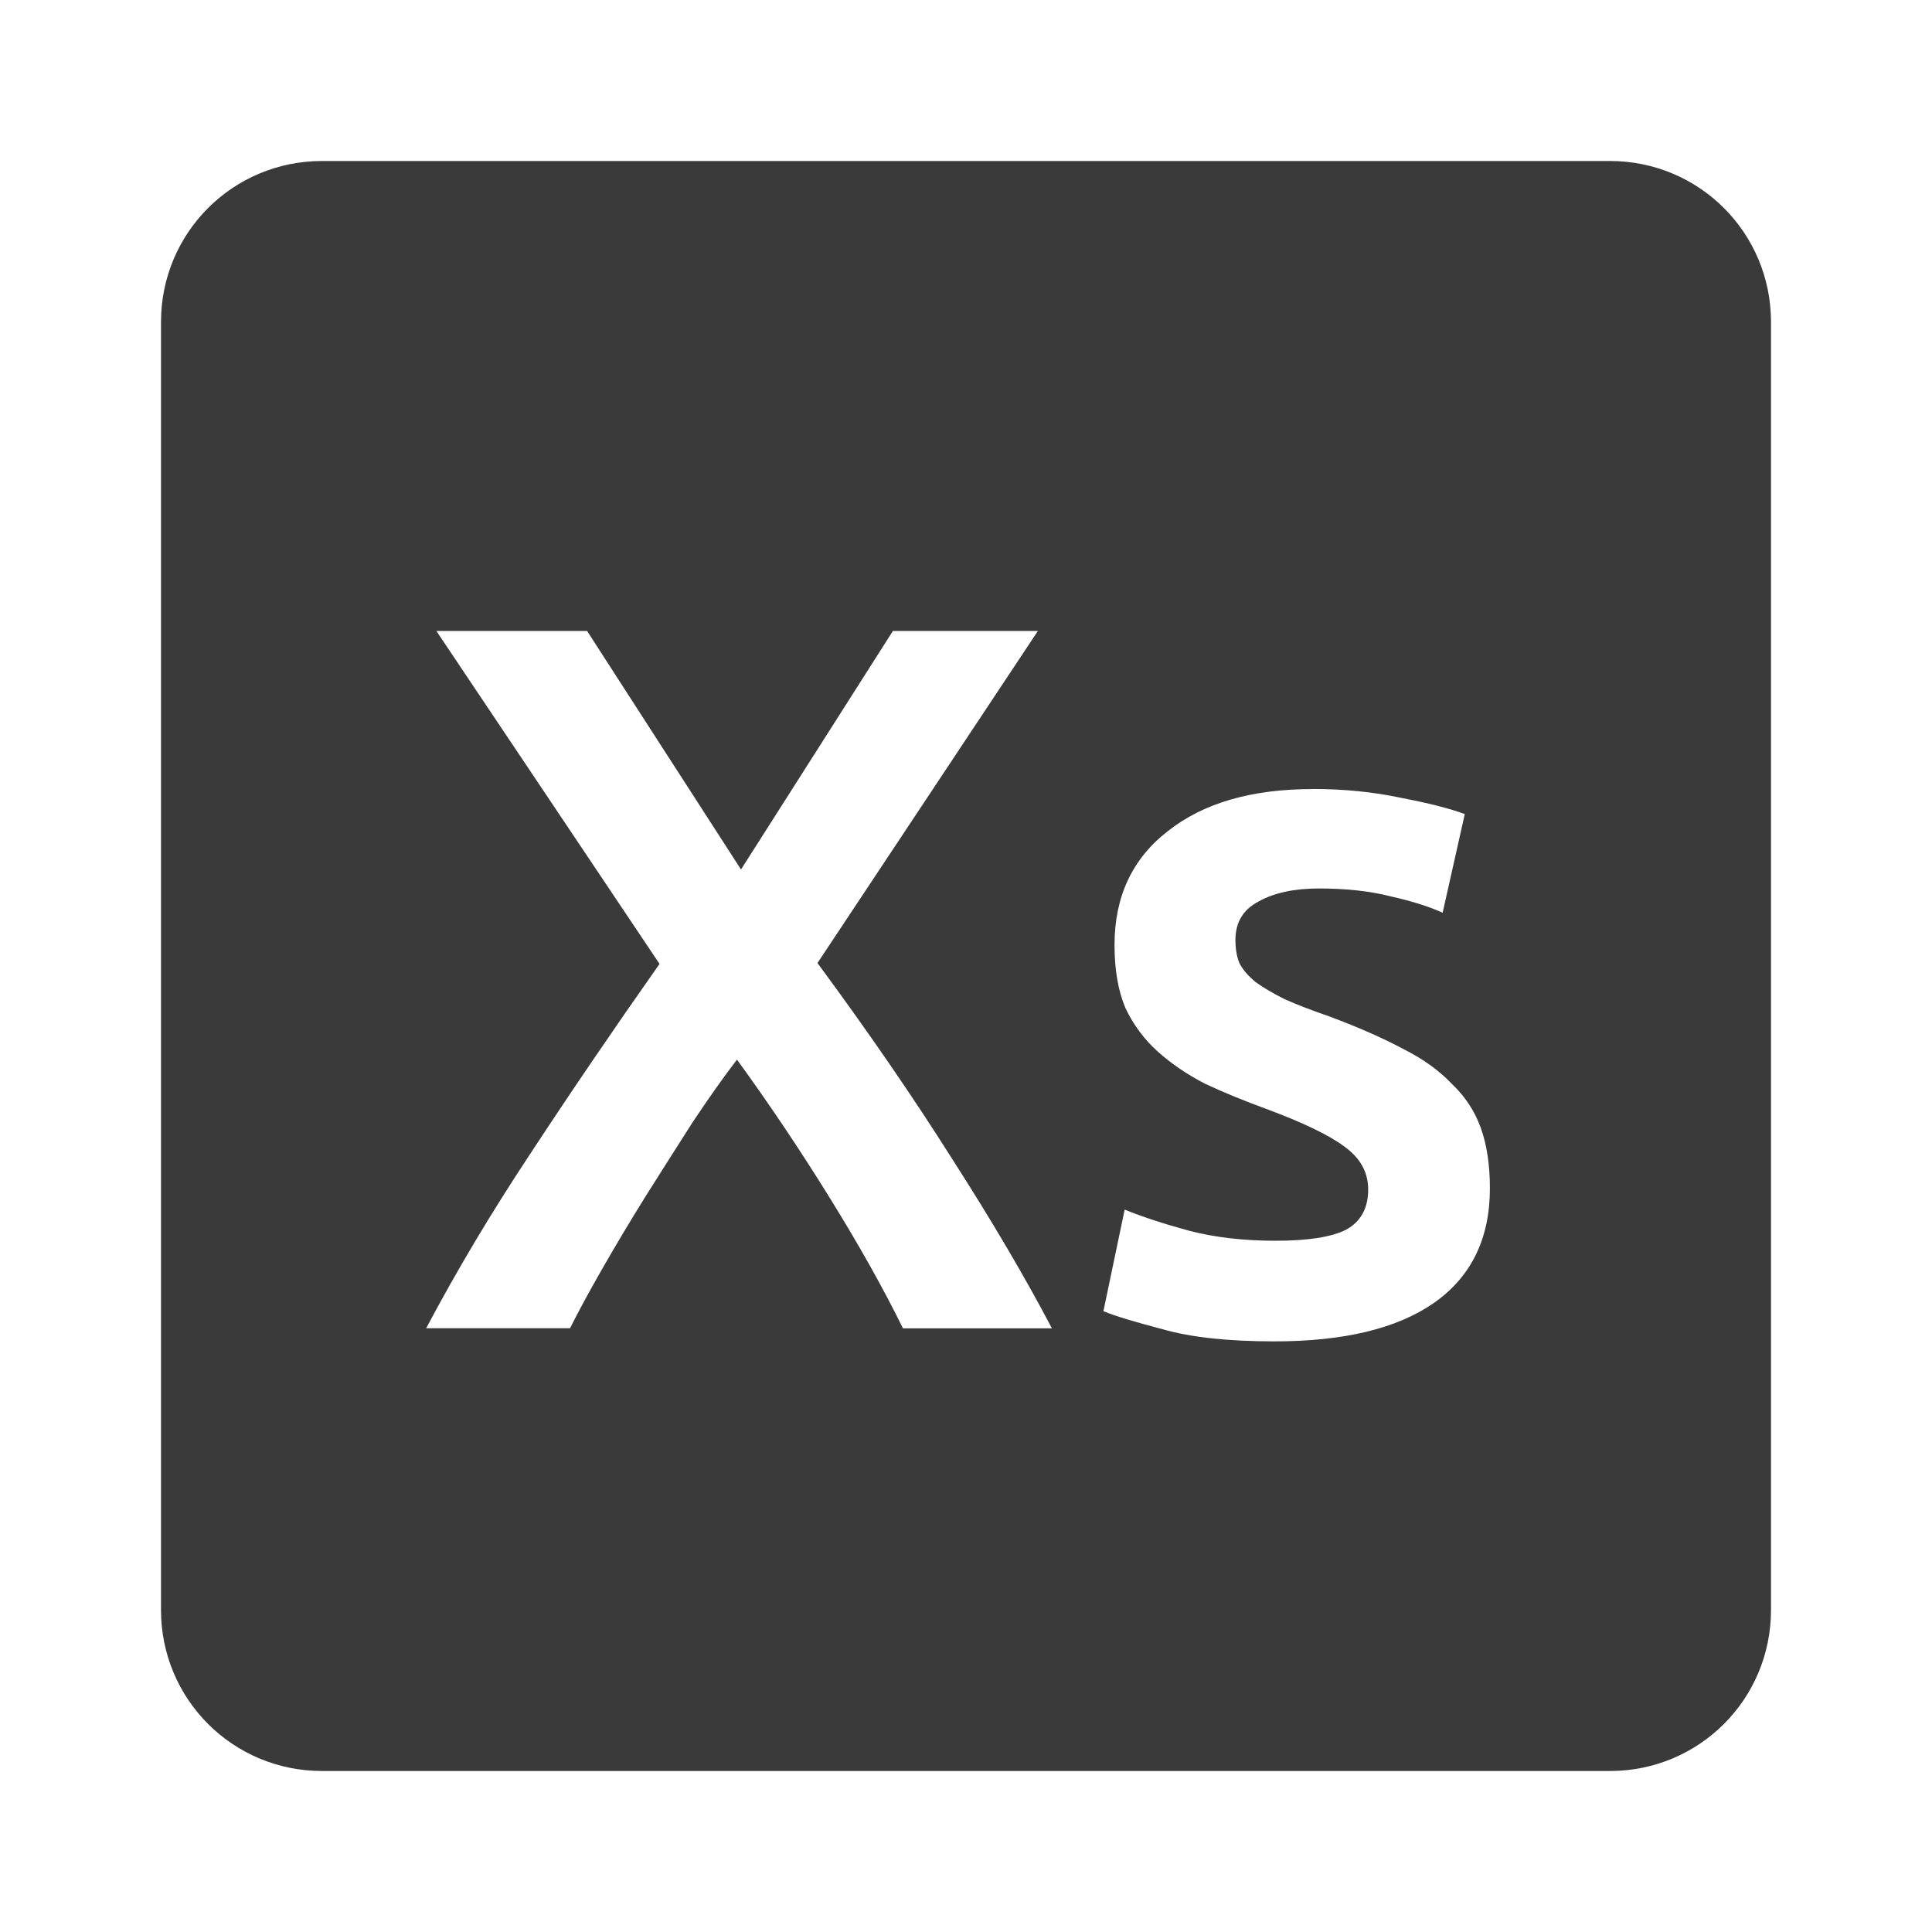 <svg viewBox="0 0 24 24" xmlns="http://www.w3.org/2000/svg">
 <path d="m4 2c-1.108 0-2 .892-2 2v16c0 1.108.892 2 2 2h16c1.108 0 2-.892 2-2v-16c0-1.108-.892-2-2-2zm1.418 5.838h1.875l1.912 2.963 1.887-2.963h1.801l-2.738 4.125c.633.858 1.192 1.671 1.676 2.438.492.767.903 1.466 1.236 2.1h-1.85c-.242-.492-.545-1.033-.912-1.625-.367-.592-.75-1.163-1.15-1.713-.167.217-.349.475-.549.775-.192.3-.388.609-.588.926-.192.308-.37.607-.537.898-.167.292-.3.538-.4.738h-1.787c.375-.708.807-1.434 1.299-2.176.492-.75 1.025-1.533 1.6-2.35l-2.773-4.137zm10.891 1.963c.383 0 .75.036 1.1.111.35.067.612.135.787.201l-.275 1.225c-.167-.075-.378-.143-.637-.201-.258-.067-.559-.1-.9-.1-.308 0-.558.054-.75.162-.192.1-.287.26-.287.477 0 .108.015.204.049.287.042.083.11.161.201.236.092.067.211.138.361.213.15.067.334.138.551.213.358.133.662.267.912.4.25.125.455.271.613.438.167.158.286.34.361.549.075.208.113.458.113.75 0 .625-.233 1.101-.699 1.426-.458.317-1.118.475-1.977.475-.575 0-1.037-.05-1.387-.15-.35-.092-.597-.166-.738-.225l.264-1.262c.225.092.49.178.799.262.317.083.676.125 1.076.125.4 0 .692-.045.875-.137.183-.1.275-.267.275-.5 0-.217-.101-.395-.301-.537-.192-.142-.513-.296-.963-.463-.275-.1-.528-.204-.762-.313-.225-.117-.421-.25-.588-.4-.167-.15-.3-.329-.4-.537-.092-.217-.137-.479-.137-.787 0-.6.22-1.072.662-1.414.442-.35 1.042-.523 1.801-.523z" fill="#3a3a3a"/>
</svg>
